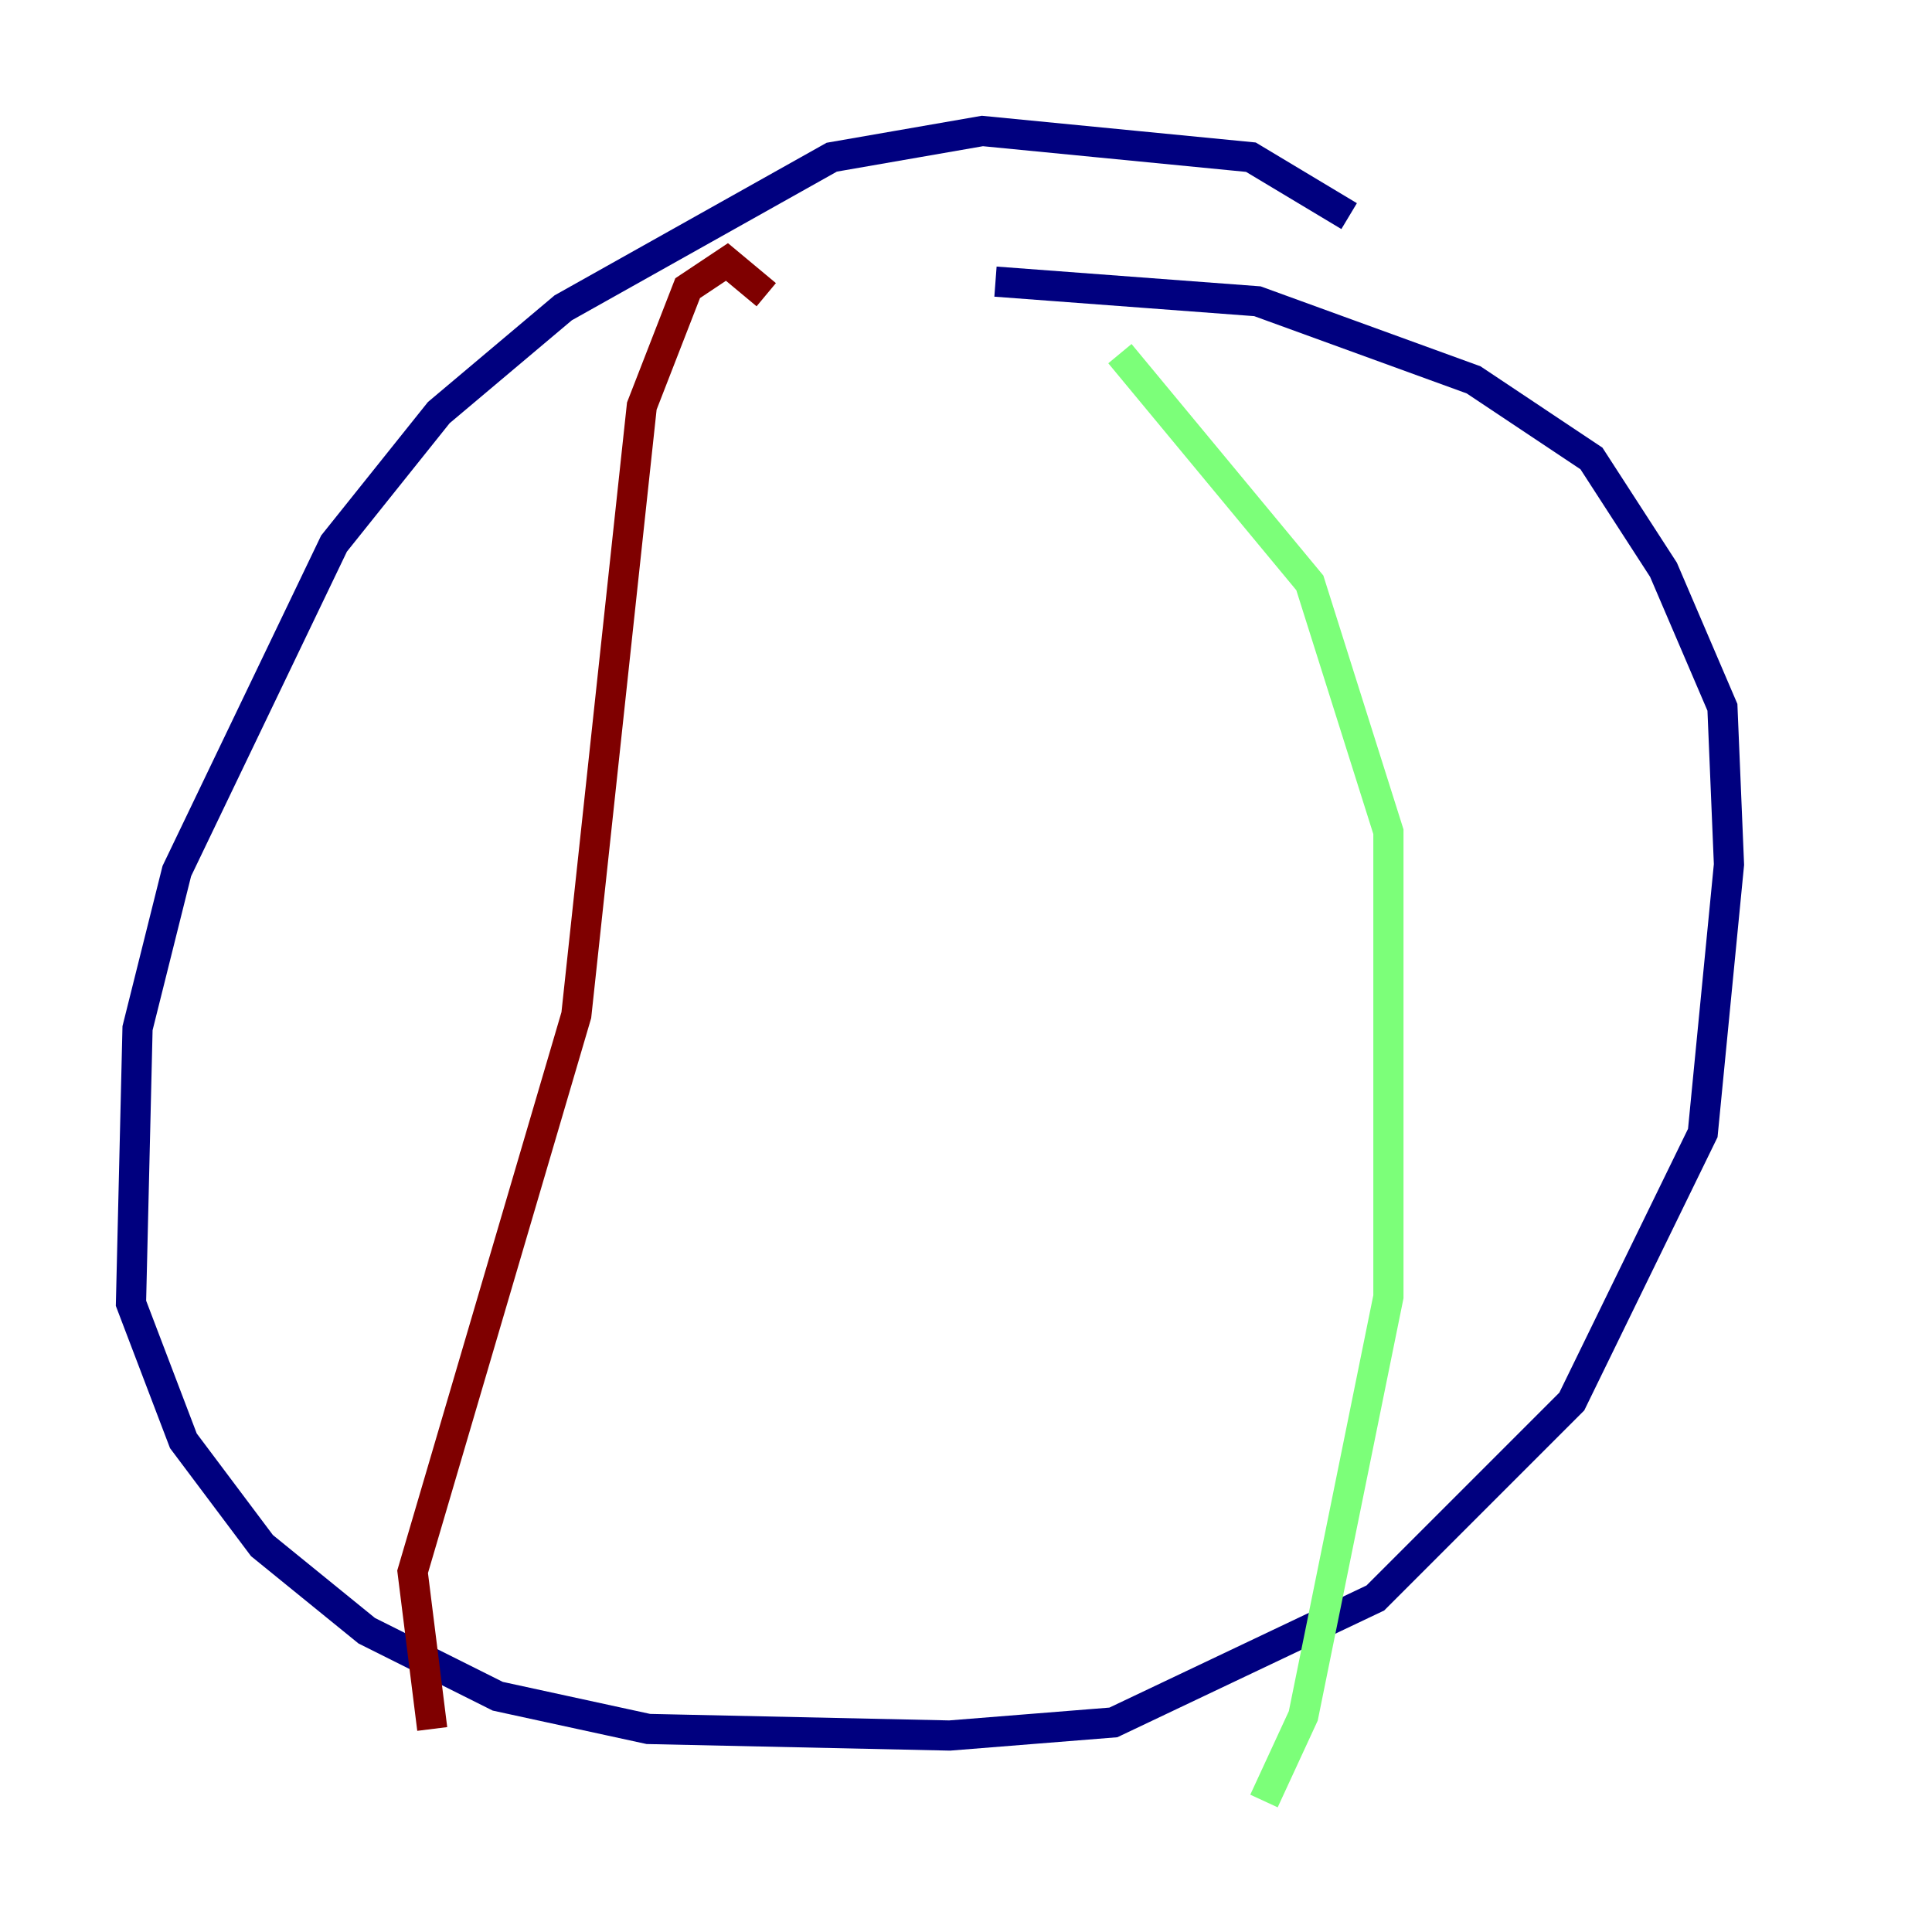 <?xml version="1.0" encoding="utf-8" ?>
<svg baseProfile="tiny" height="128" version="1.2" viewBox="0,0,128,128" width="128" xmlns="http://www.w3.org/2000/svg" xmlns:ev="http://www.w3.org/2001/xml-events" xmlns:xlink="http://www.w3.org/1999/xlink"><defs /><polyline fill="none" points="89.383,14.319 82.875,10.414 65.085,8.678 55.105,10.414 37.315,20.393 29.071,27.336 22.129,36.014 11.715,57.709 9.112,68.122 8.678,86.346 12.149,95.458 17.356,102.4 24.298,108.041 32.976,112.38 42.956,114.549 62.915,114.983 73.763,114.115 91.119,105.871 104.136,92.854 112.814,75.064 114.549,57.275 114.115,46.861 110.21,37.749 105.437,30.373 97.627,25.166 83.308,19.959 65.953,18.658" stroke="#00007f" stroke-width="2" /><polyline fill="none" points="74.197,23.43 86.78,38.617 91.986,55.105 91.986,85.912 86.346,113.681 83.742,119.322" stroke="#7cff79" stroke-width="2" /><polyline fill="none" points="50.766,19.525 48.163,17.356 45.559,19.091 42.522,26.902 38.183,67.254 27.336,104.136 28.637,114.549" stroke="#7f0000" stroke-width="2" /></svg>